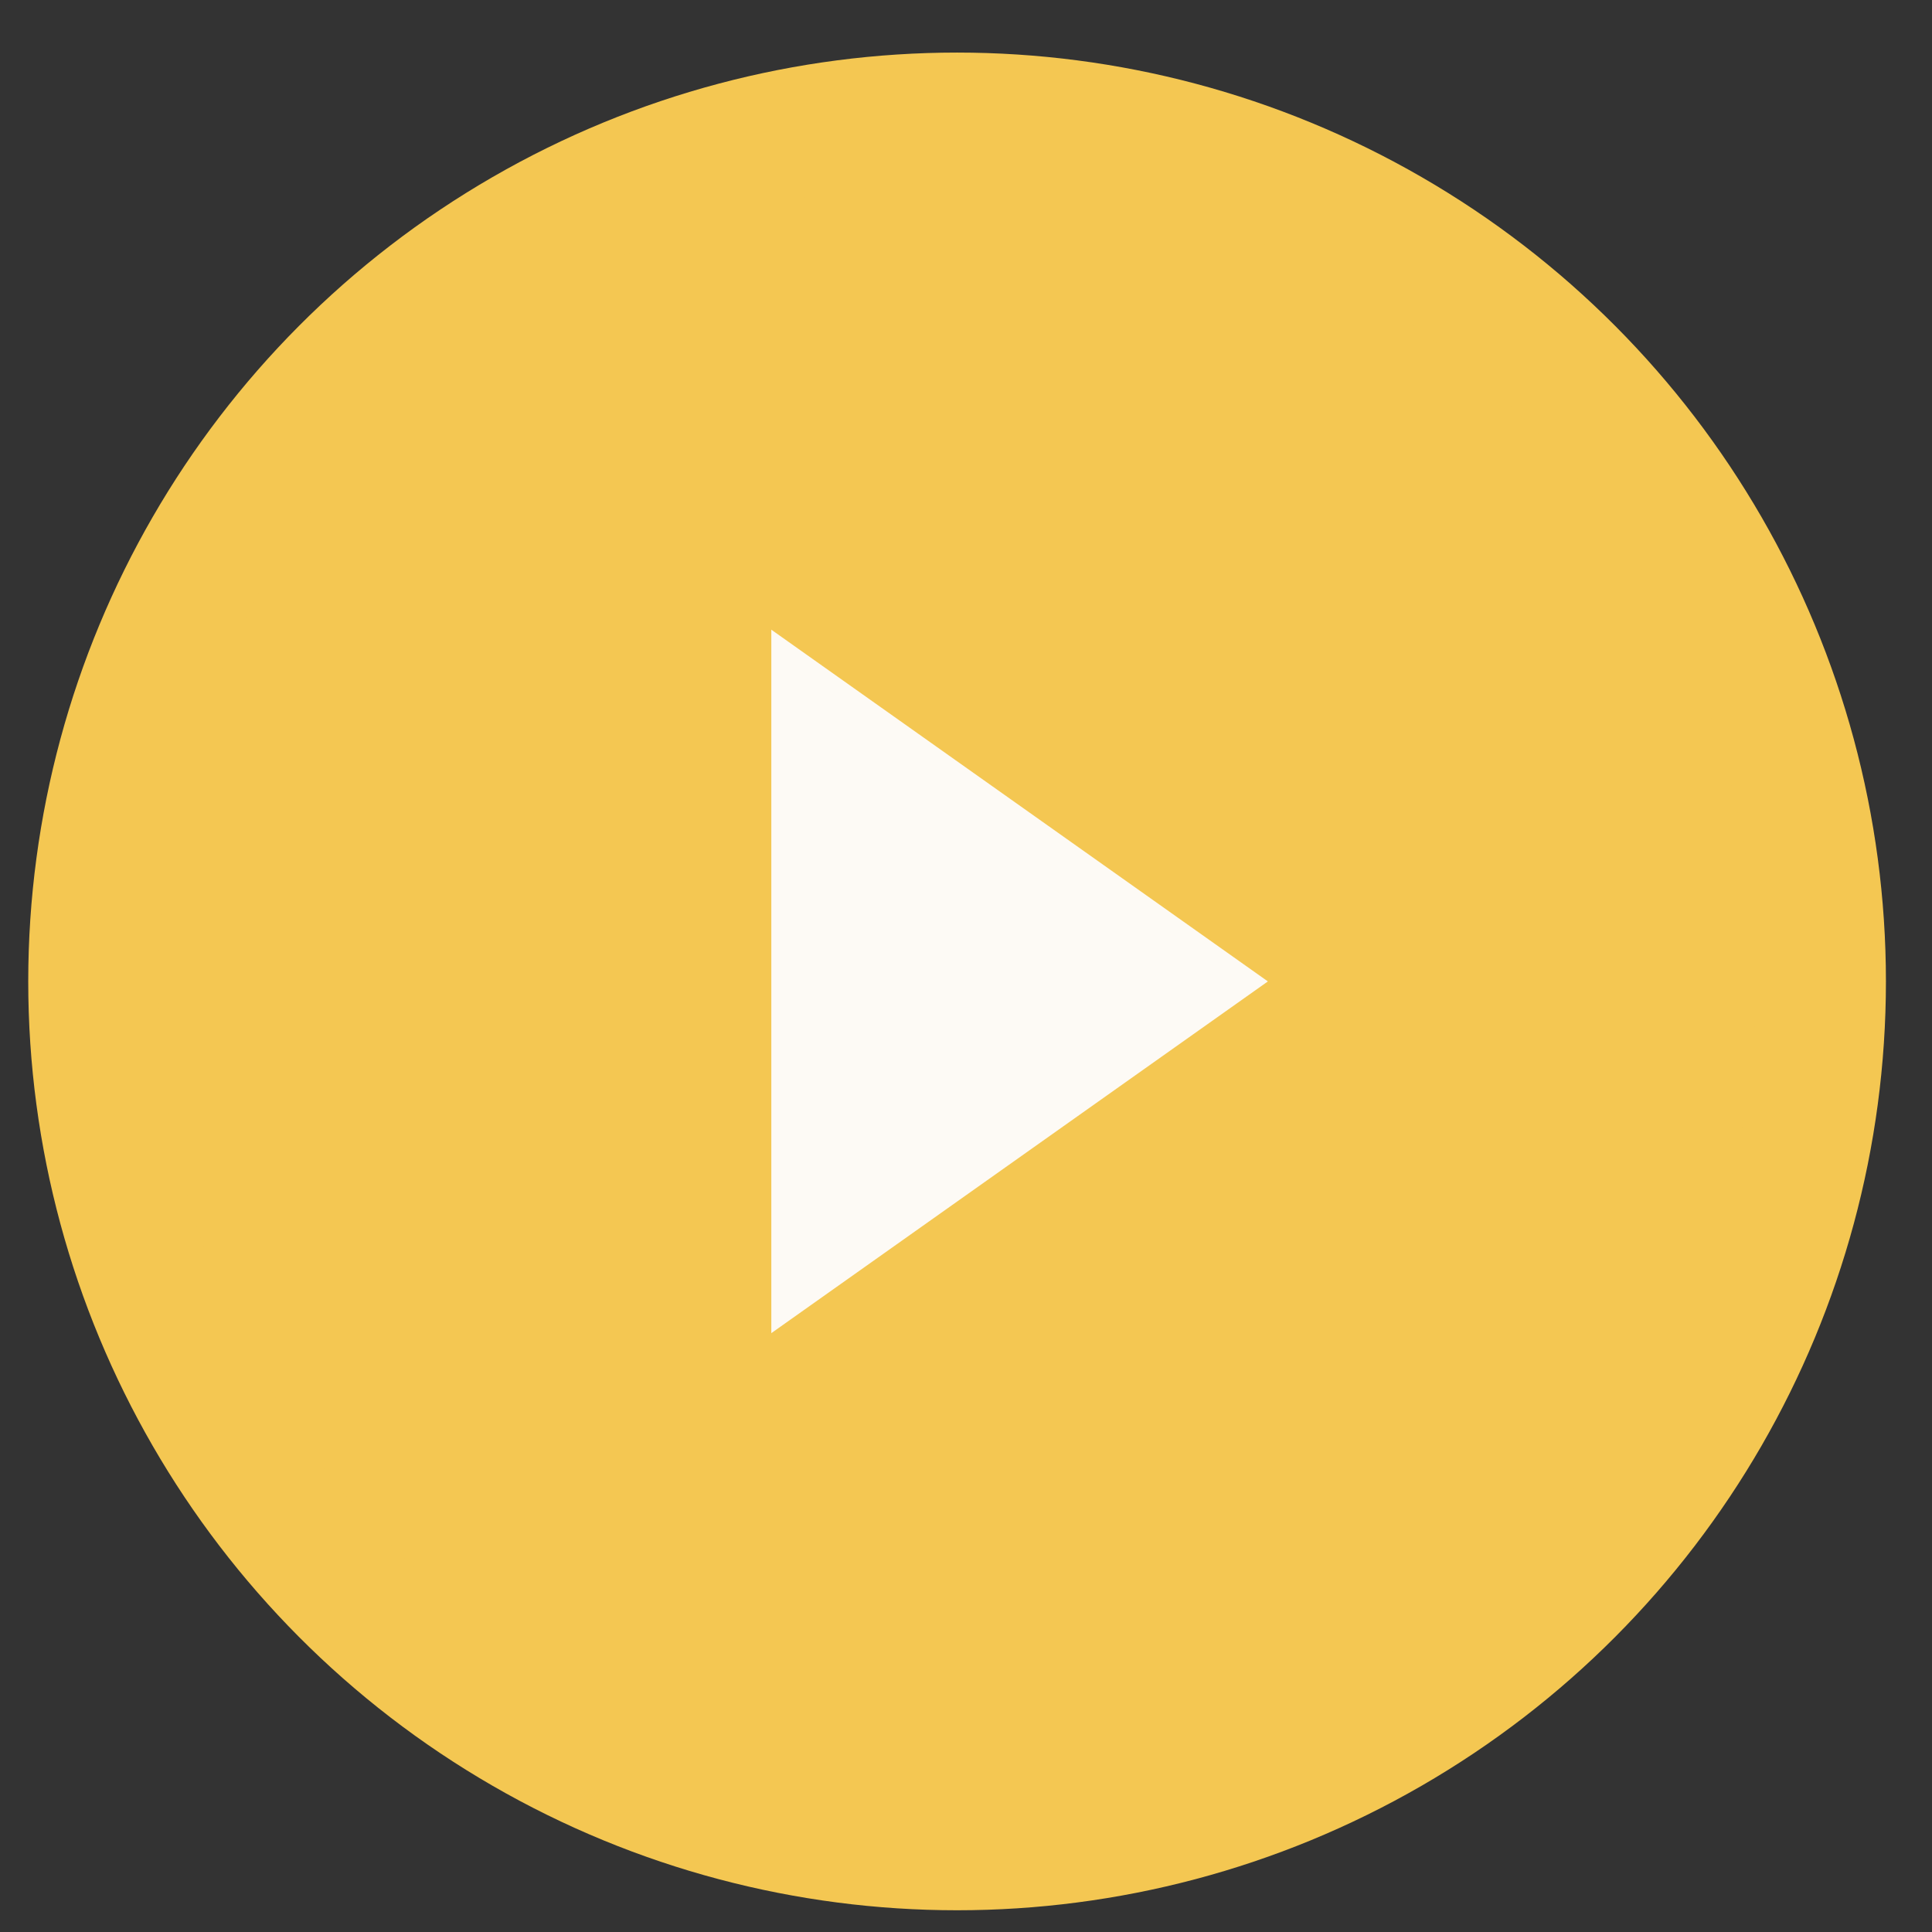 <svg width="52" height="52" viewBox="0 0 52 52" fill="none" xmlns="http://www.w3.org/2000/svg">
<rect x="0" y="0" width="52" height="52" fill="#333333" stroke="none"/>
<circle cx="25.76" cy="26.415" r="25" fill="#F4C752"/>
<circle cx="25.76" cy="26.415" r="21.5" fill="#F4C752"/>
<path d="M33.26 26.415L21.26 17.915V34.915L33.26 26.415Z" fill="#FDFAF5" stroke="#FDFAF5"/>
</svg>
